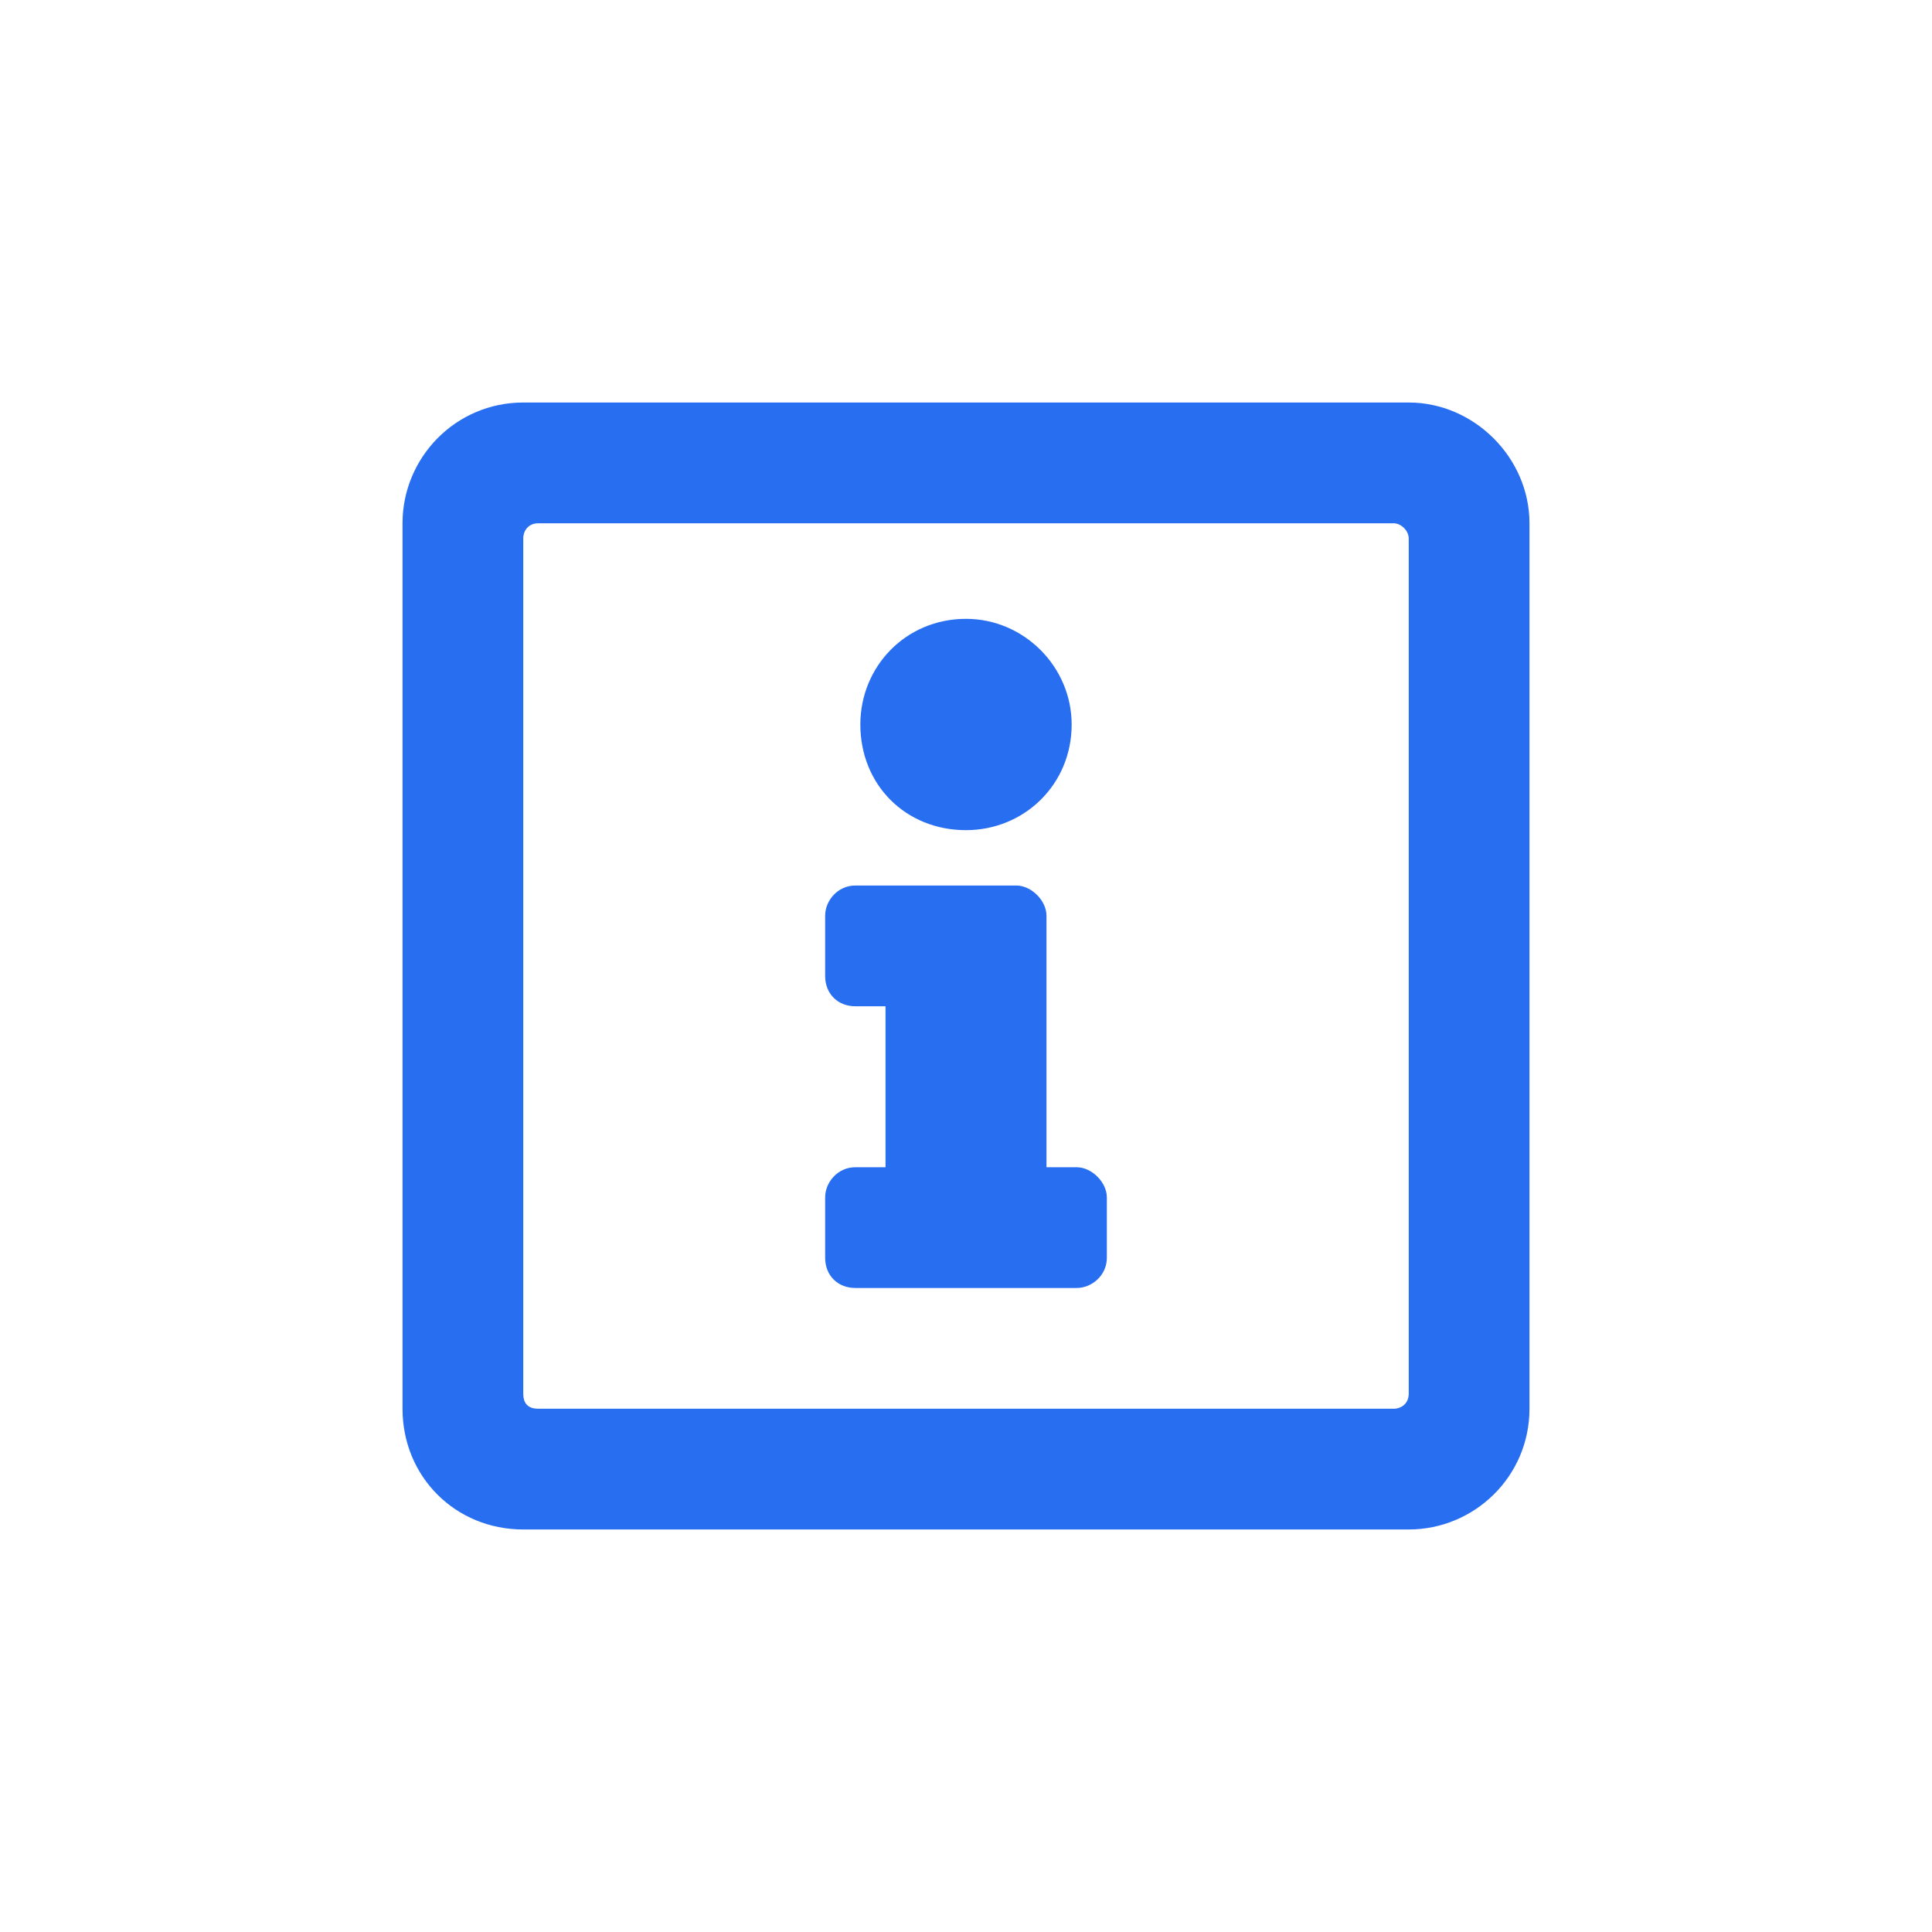 <svg width="32" height="32" viewBox="0 0 32 32" fill="none" xmlns="http://www.w3.org/2000/svg">
<path d="M25.333 8.667C25.333 7.583 24.417 6.667 23.333 6.667H8.667C7.542 6.667 6.667 7.583 6.667 8.667V23.333C6.667 24.458 7.542 25.333 8.667 25.333H23.333C24.417 25.333 25.333 24.458 25.333 23.333V8.667ZM23.333 23.083C23.333 23.25 23.208 23.333 23.083 23.333H8.917C8.75 23.333 8.667 23.25 8.667 23.083V8.917C8.667 8.792 8.75 8.667 8.917 8.667H23.083C23.208 8.667 23.333 8.792 23.333 8.917V23.083ZM16 10.25C15 10.25 14.25 11.042 14.25 12C14.25 13 15 13.75 16 13.75C16.958 13.75 17.75 13 17.75 12C17.75 11.042 16.958 10.25 16 10.25ZM18.333 20.833V19.833C18.333 19.583 18.083 19.333 17.833 19.333H17.333V15.167C17.333 14.917 17.083 14.667 16.833 14.667H14.167C13.875 14.667 13.667 14.917 13.667 15.167V16.167C13.667 16.458 13.875 16.667 14.167 16.667H14.667V19.333H14.167C13.875 19.333 13.667 19.583 13.667 19.833V20.833C13.667 21.125 13.875 21.333 14.167 21.333H17.833C18.083 21.333 18.333 21.125 18.333 20.833Z" fill="#276EF1"/>
</svg>
